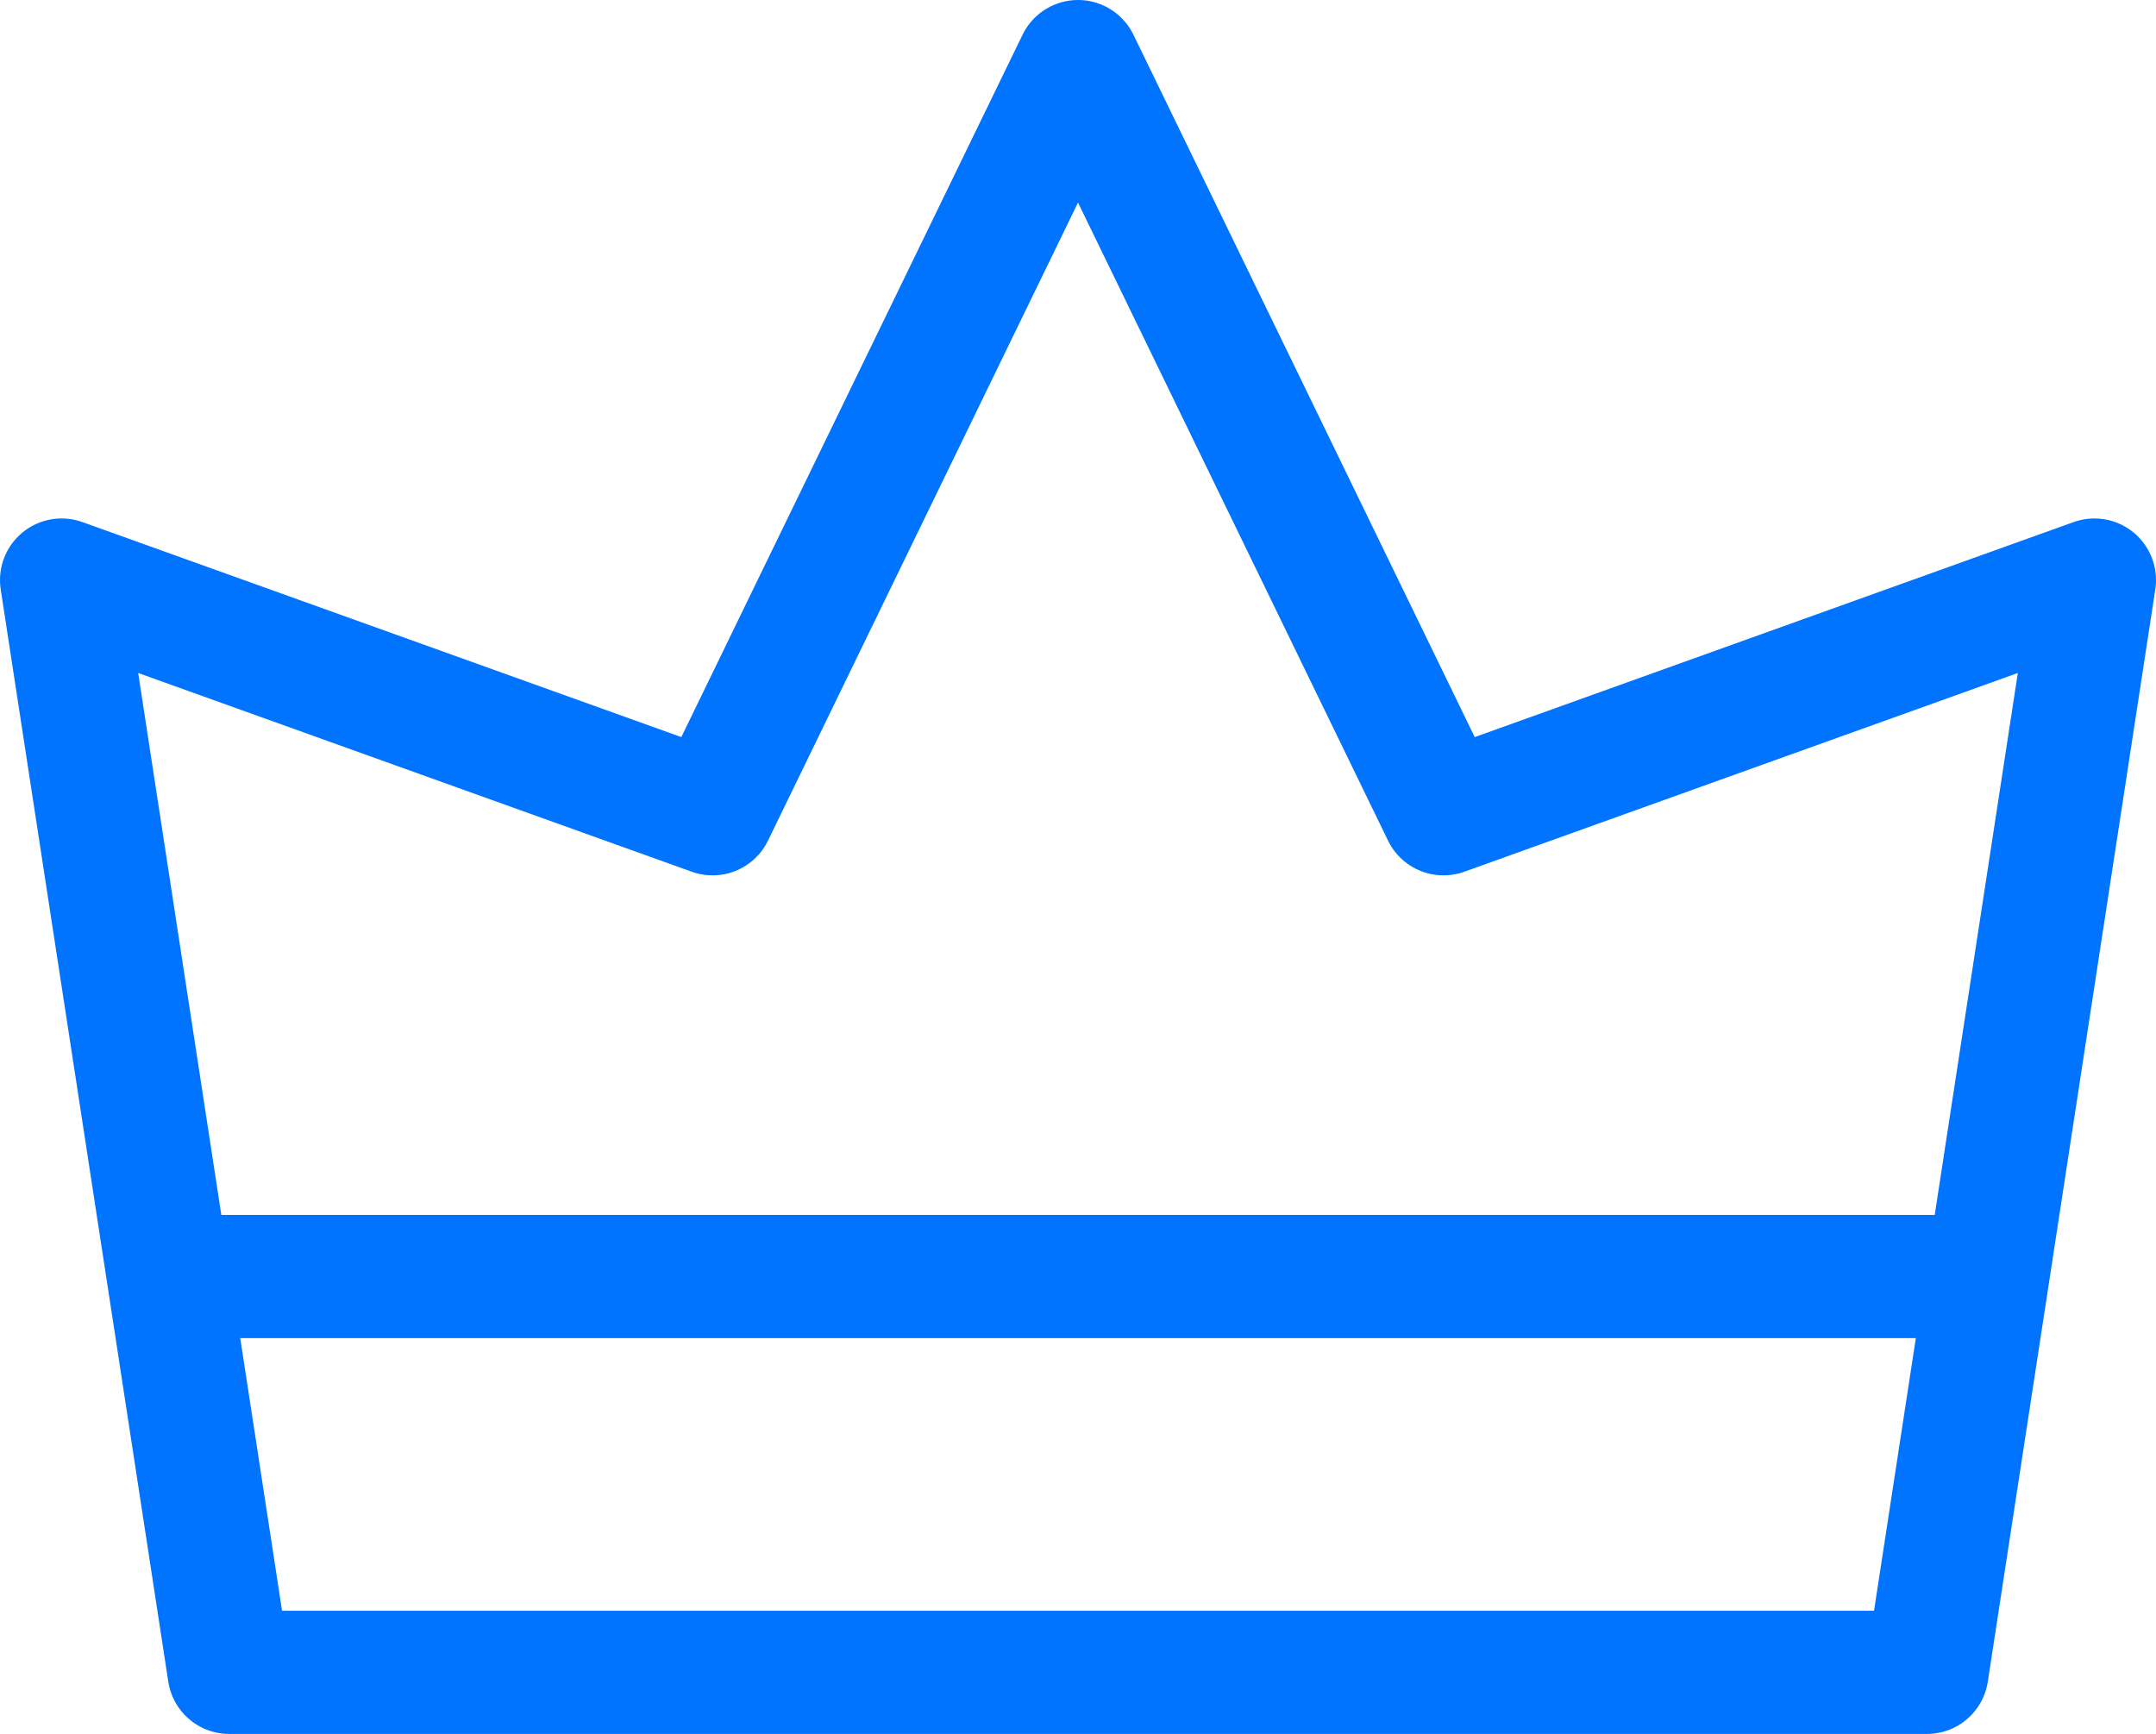 <svg xmlns="http://www.w3.org/2000/svg" width="70" height="56.307"><path d="M46.866 26.425L35 2 23.135 26.425 2 18.836l5.441 35.47h55.121L68 18.836zM5.788 41.452h58.425" fill="none" stroke="#0073ff" stroke-linejoin="round" stroke-width="4"/></svg>